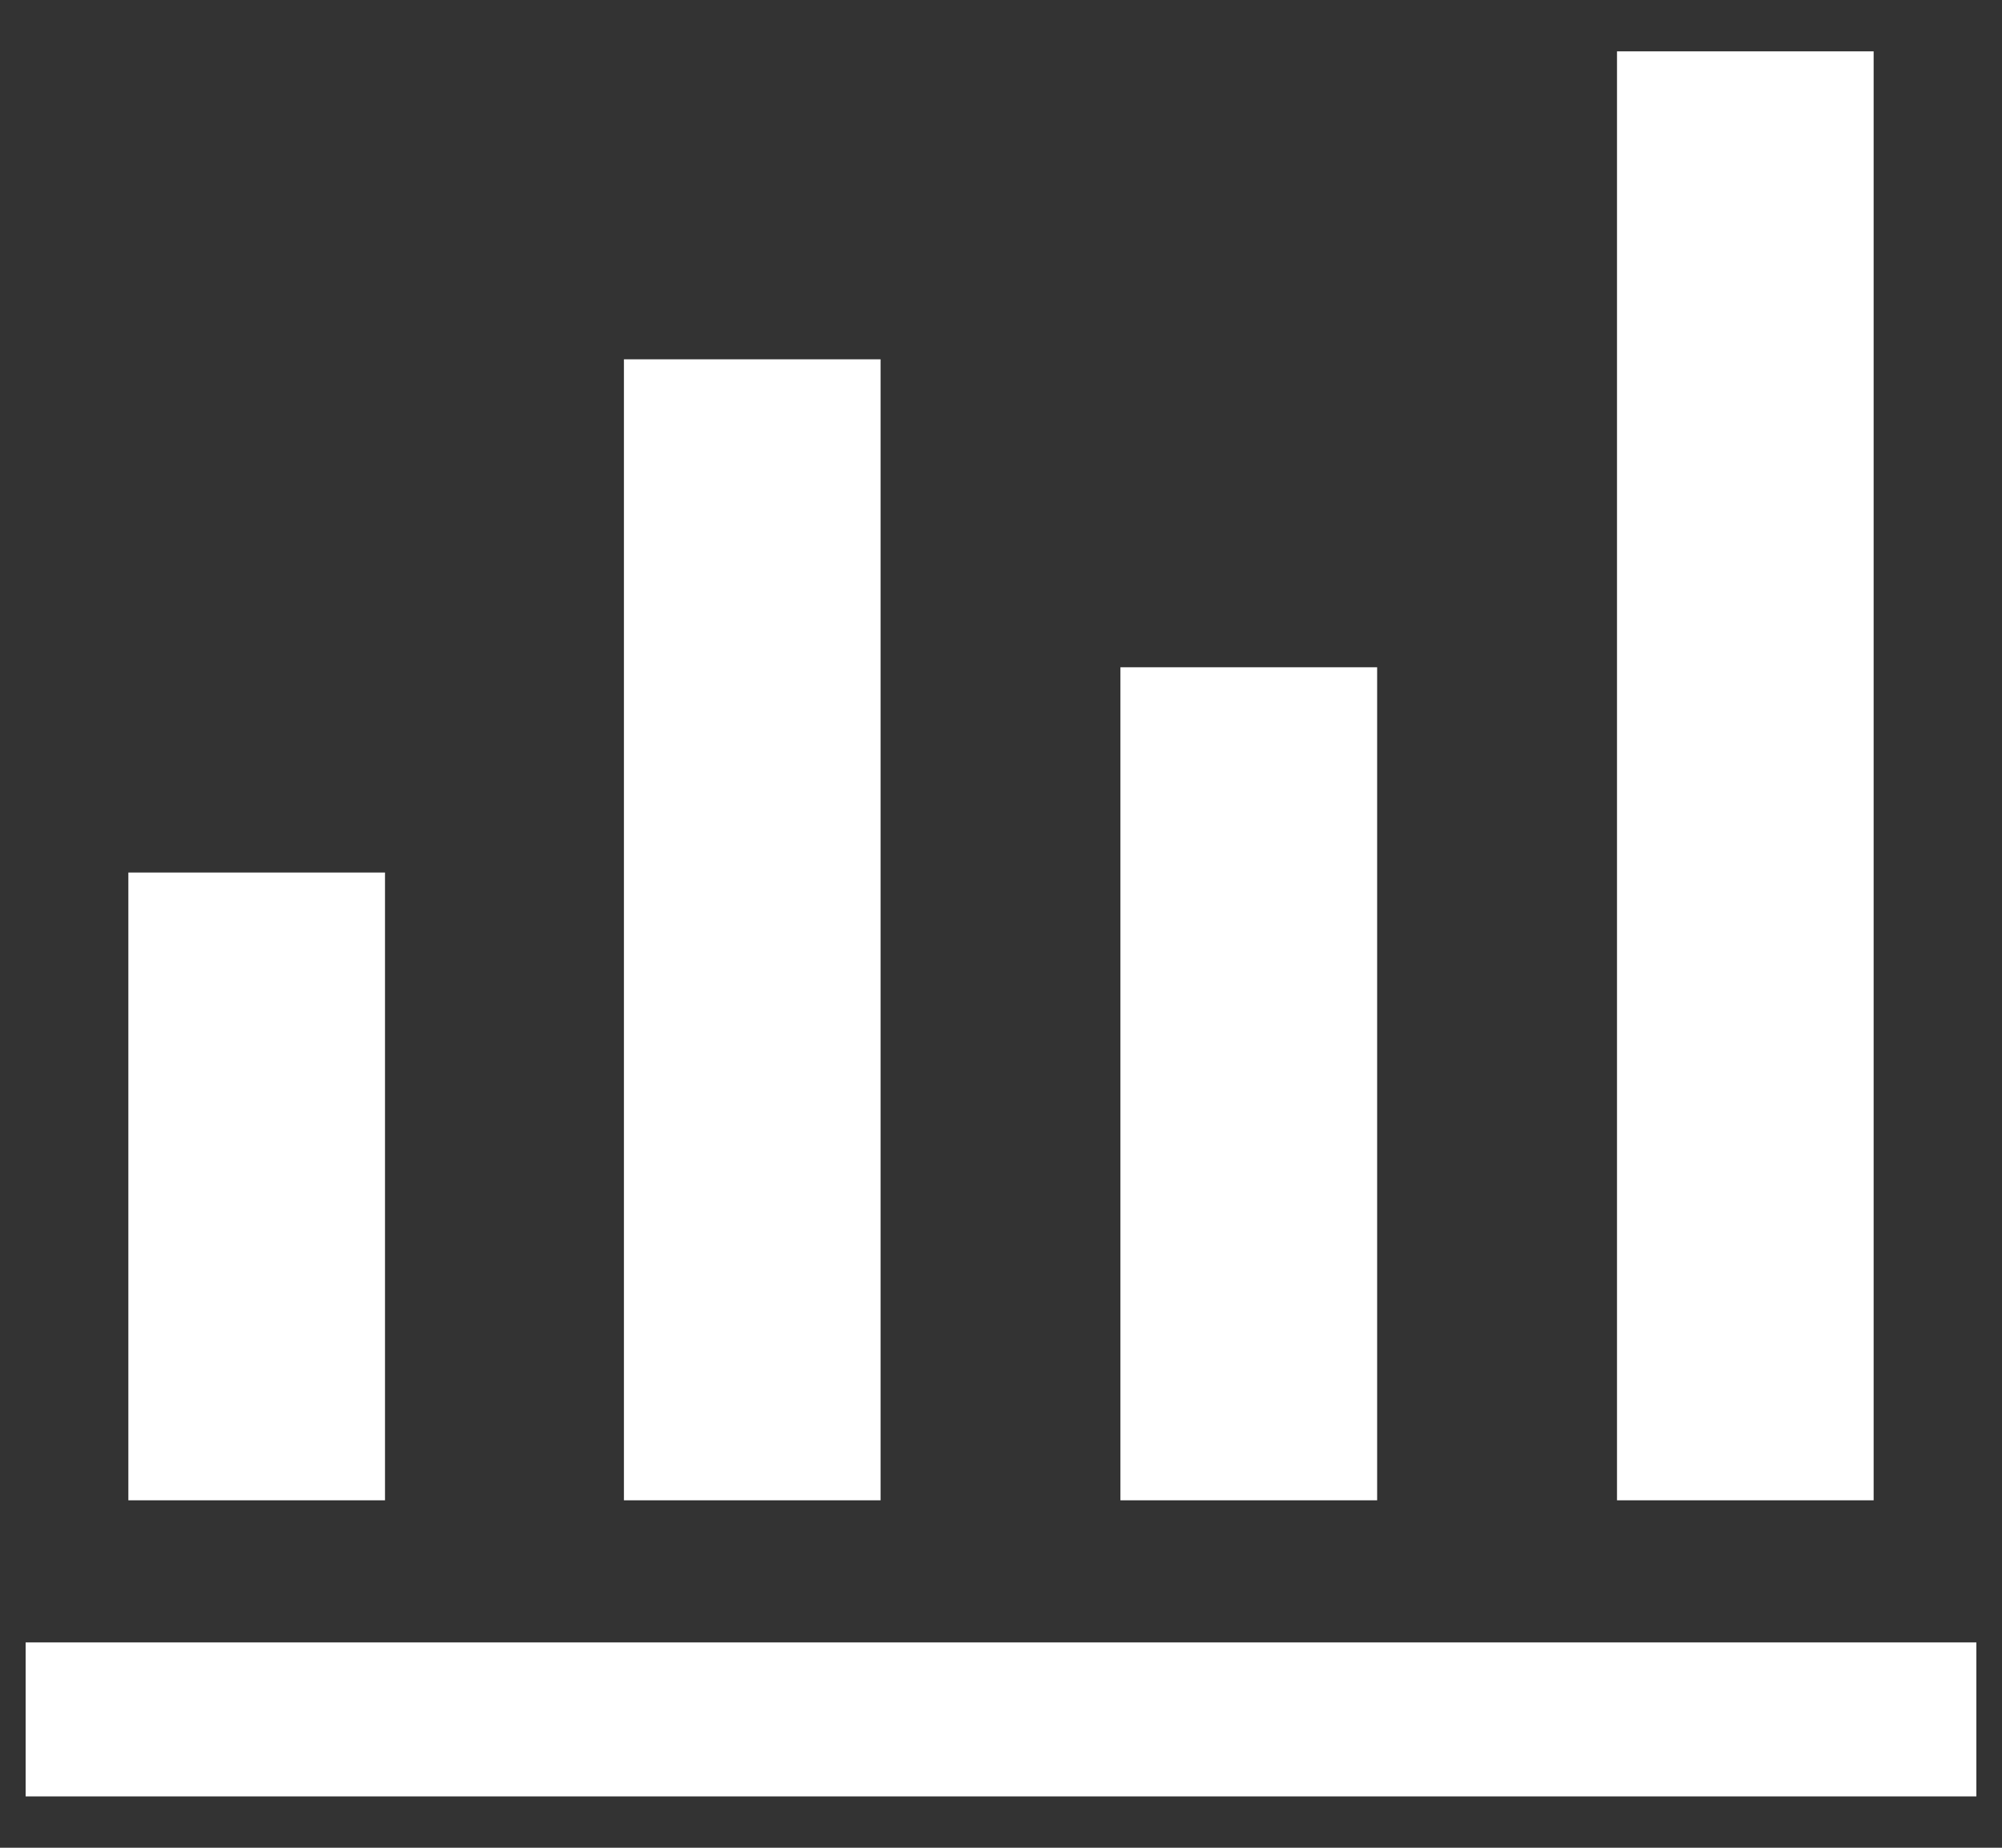 <svg width="26" height="24" viewBox="0 0 26 24" fill="none" xmlns="http://www.w3.org/2000/svg">
<rect x="0" y="0" width="26" height="24" fill="#333333" stroke="none"/>
<path d="M0.333 23.333V21.333H25.667V23.333H0.333ZM1.667 19.487V11.333H5V19.487H1.667ZM8.103 19.487V4.667H11.436V19.487H8.103ZM14.551 19.487V8.667H17.885V19.487H14.551ZM21 19.487V0.667H24.333V19.487H21Z" fill="white"/>
</svg>
